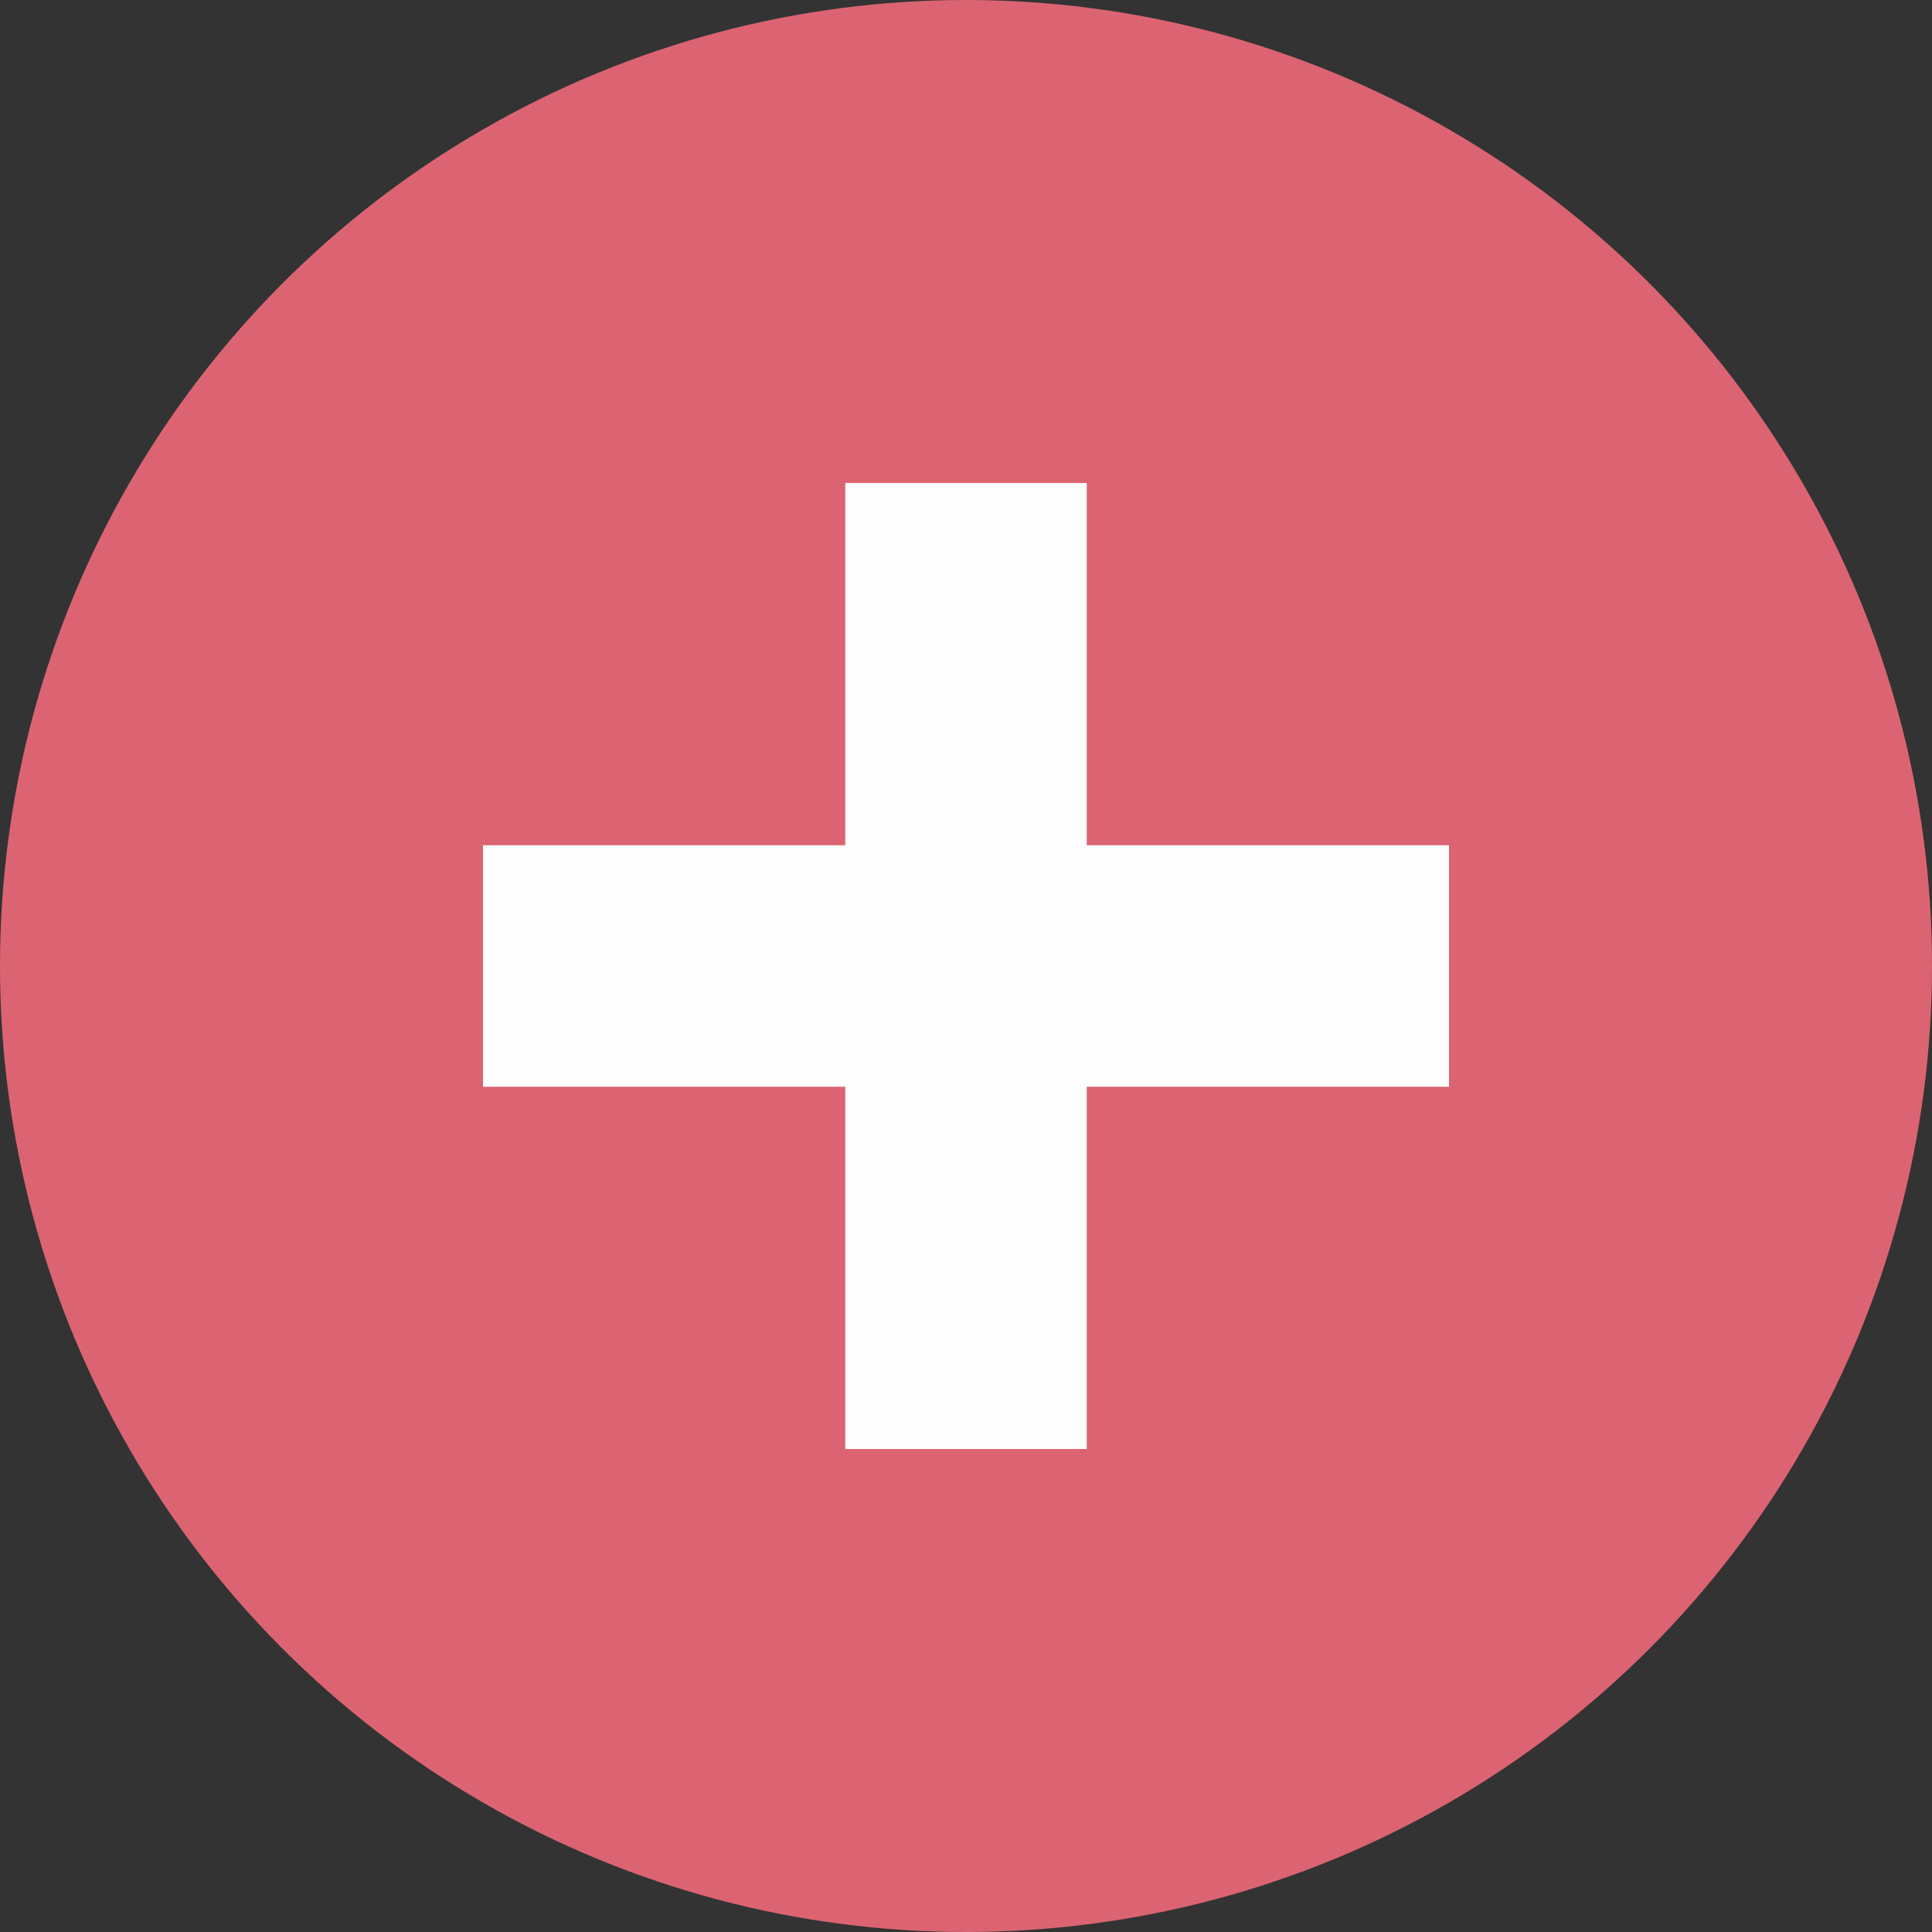 <svg xmlns="http://www.w3.org/2000/svg" width="16" height="16" viewBox="0 0 16 16">
  <rect x="0" y="0" width="16" height="16" fill="#333333" stroke="none"/>
  <circle cx="8" cy="8" r="8" fill="#dc6472"/>
  <path d="M7 4v3H4v2h3v3h2V9h3V7H9V4H7z" fill="#fdfdfd"/>
</svg>
